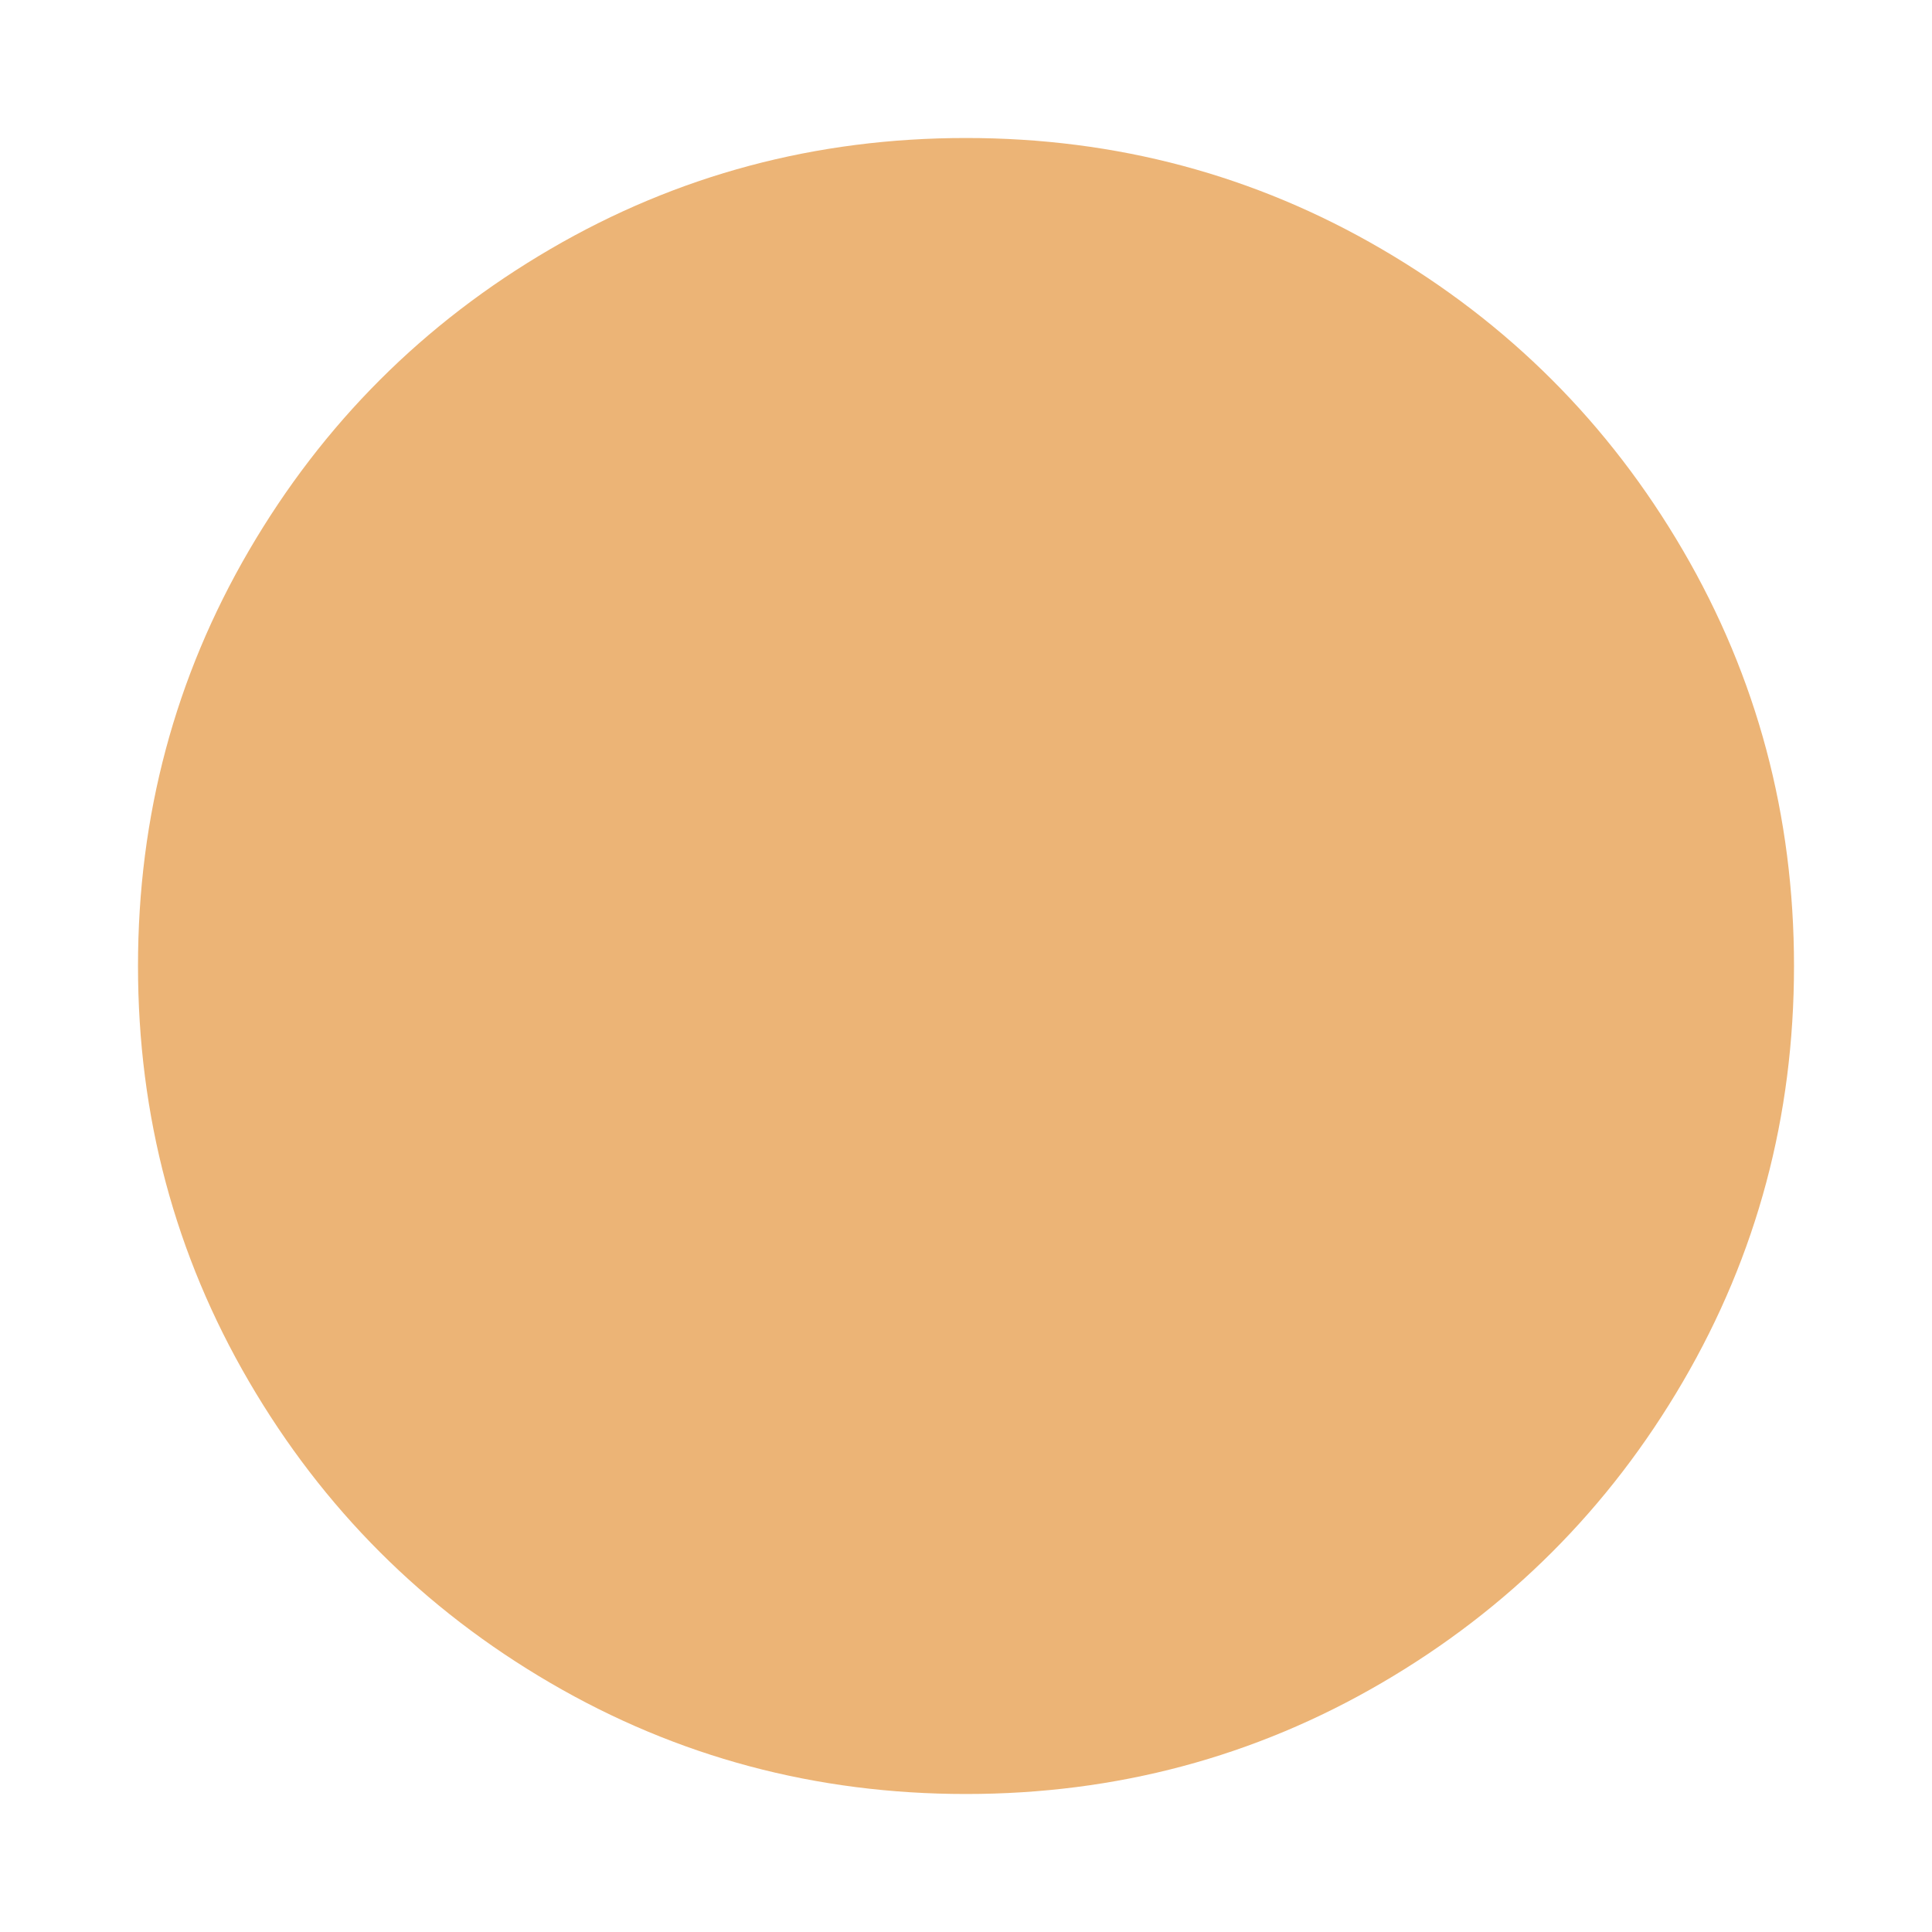 <svg xmlns="http://www.w3.org/2000/svg" viewBox="0 0 1792 1792" id="Circle"><path d="M1664 896q0 209-103 385.5T1281.5 1561 896 1664t-385.5-103T231 1281.5 128 896t103-385.5T510.5 231 896 128t385.5 103T1561 510.5 1664 896z" fill="#ecb476" class="color000000 svgShape"></path></svg>